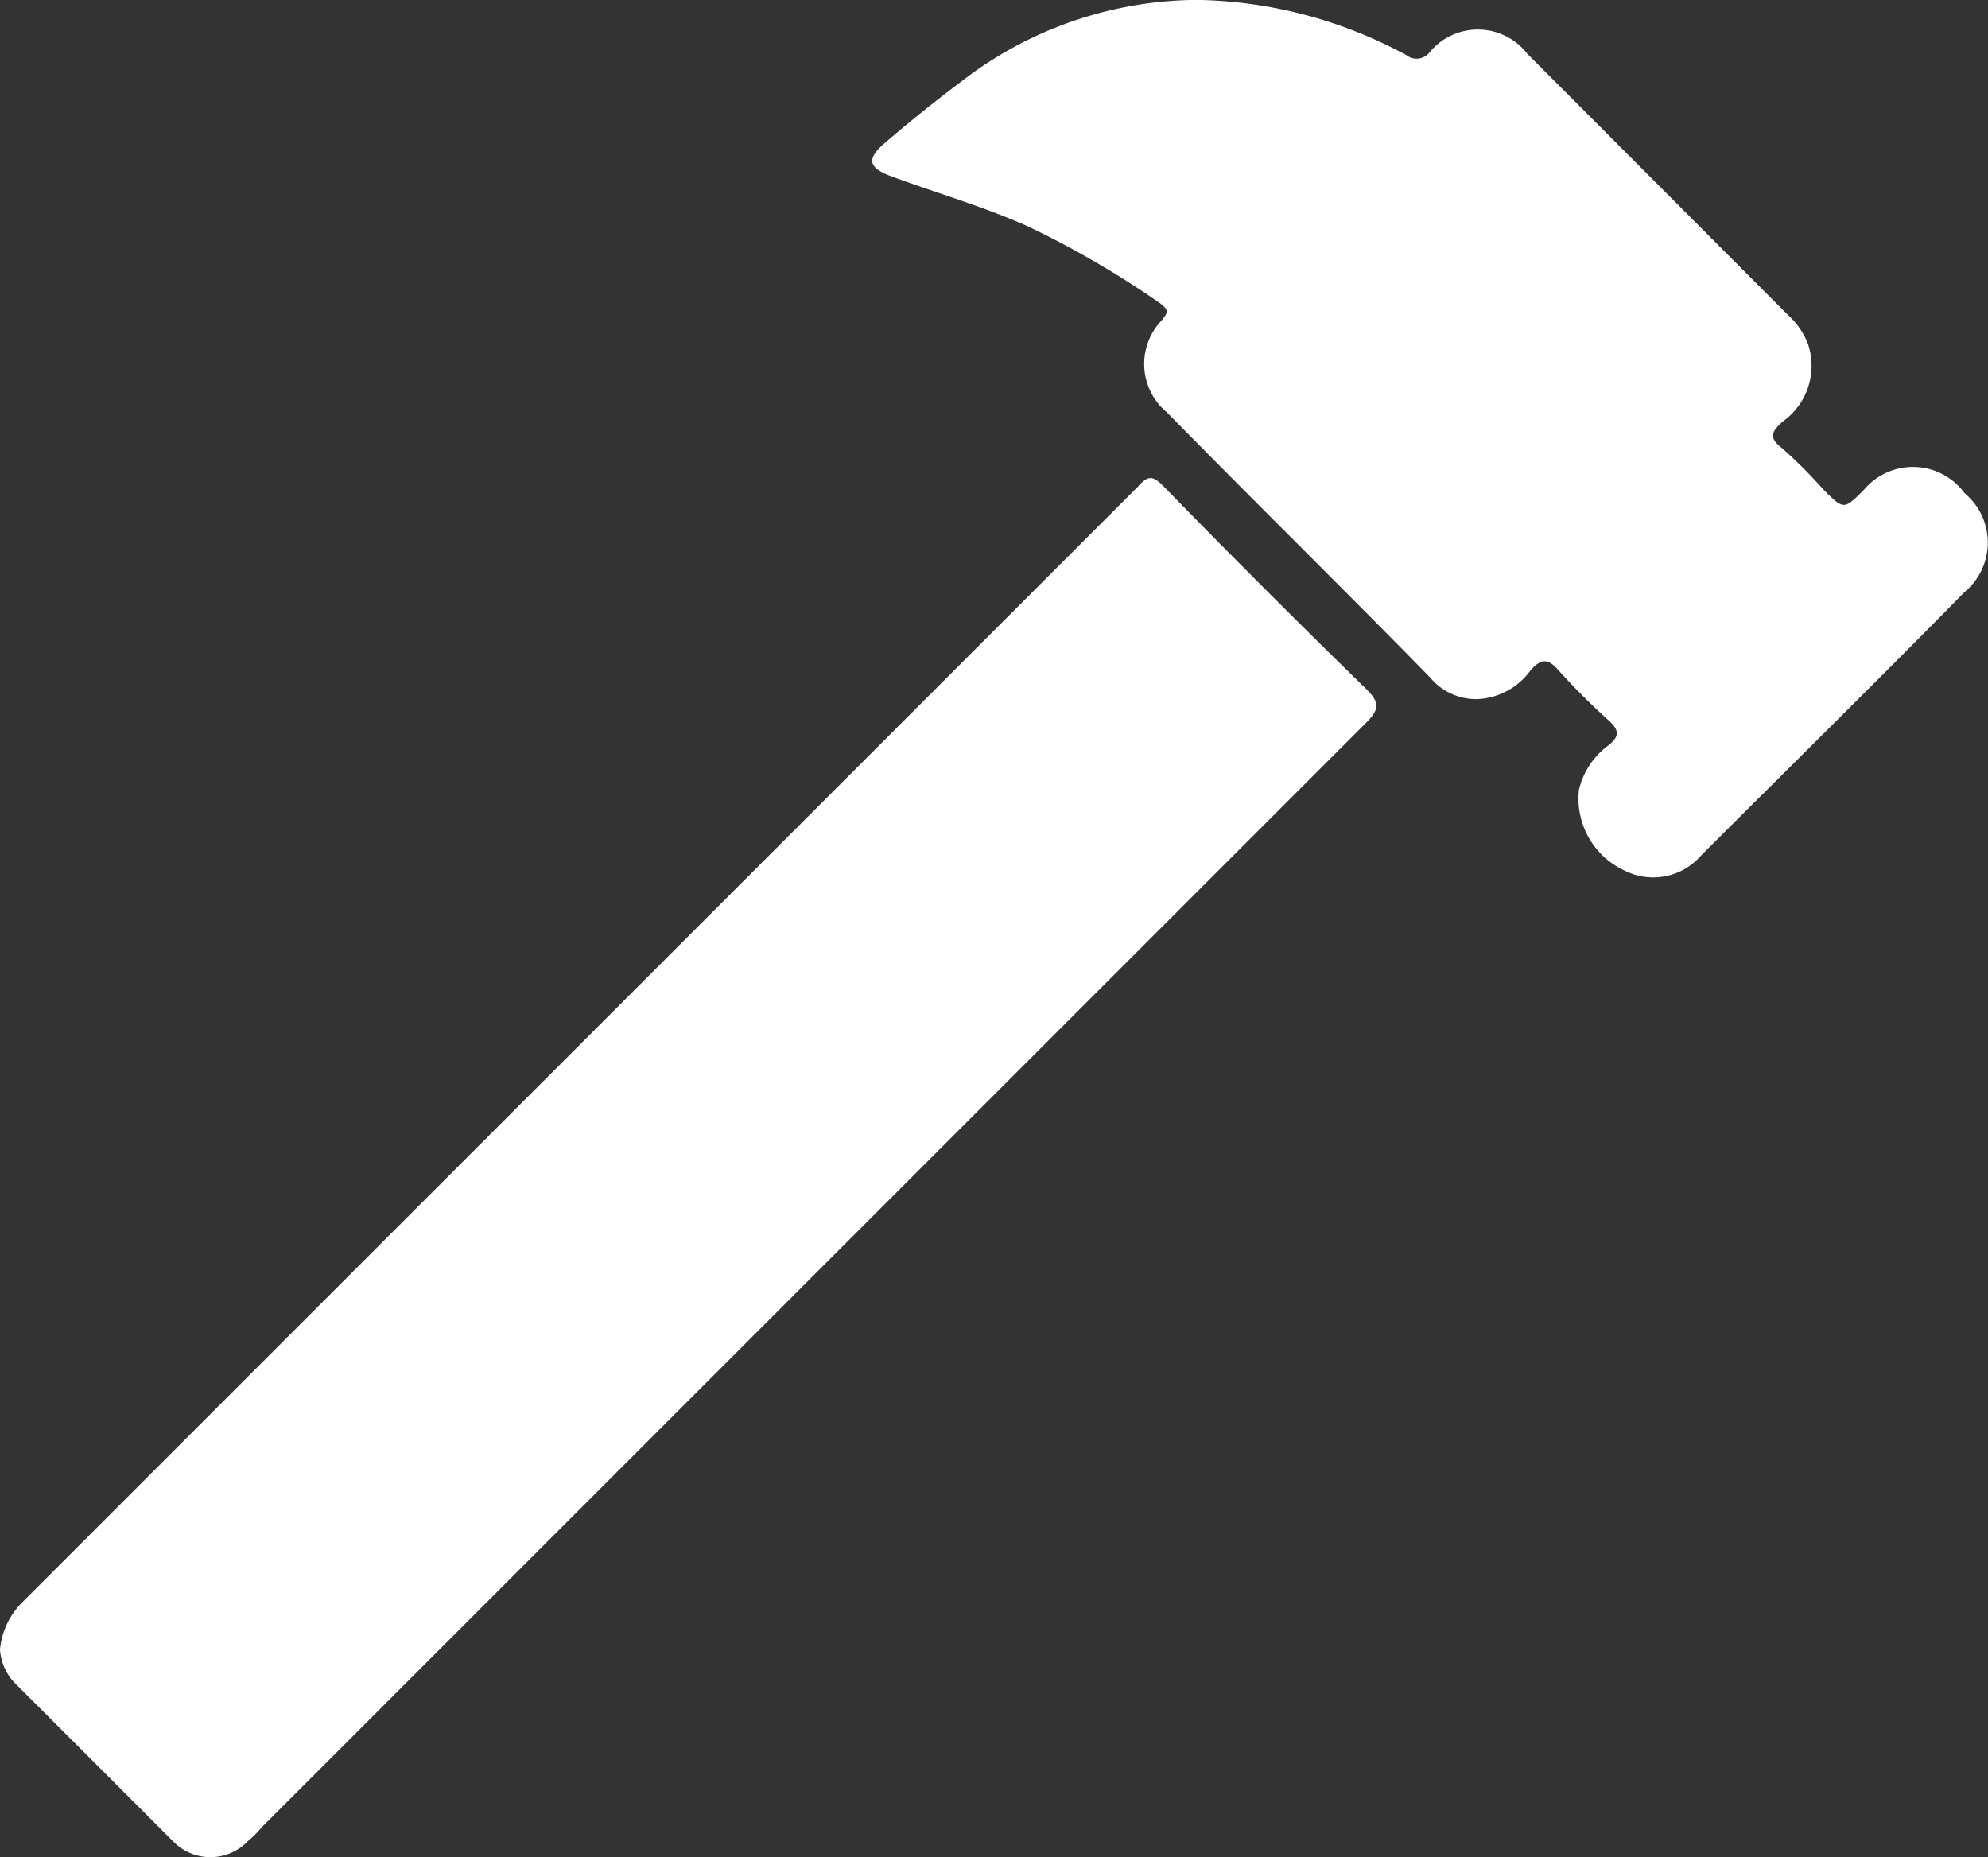<svg xmlns="http://www.w3.org/2000/svg" viewBox="573.608 587 34.493 32.22"><rect x="573.608" y="587" width="34.493" height="32.22" fill="#333333" stroke="none"/><defs><style>.a{fill:#fff;}</style></defs><g transform="translate(-232.493 336)"><g transform="translate(806.101 251)"><path class="a" d="M562.3,48.74a.926.926,0,0,0,.291.611l2.705,2.705a.9.9,0,0,0,1.309,0,1.755,1.755,0,0,0,.233-.233l19.168-19.168c.233-.233.233-.349,0-.582-1.193-1.163-2.356-2.327-3.519-3.519-.174-.175-.262-.2-.436,0L562.678,47.925A1.334,1.334,0,0,0,562.3,48.74Z" transform="translate(-562.3 -20.119)"/><path class="a" d="M536.3,12.029a1.2,1.2,0,0,0,.931-.494c.2-.233.32-.2.495,0a11.544,11.544,0,0,0,.843.844c.2.175.233.291,0,.465a1.336,1.336,0,0,0-.494.756,1.374,1.374,0,0,0,.785,1.4,1.1,1.1,0,0,0,1.338-.262c1.513-1.512,3.054-3.025,4.567-4.567a1.114,1.114,0,0,0,0-1.716,1.109,1.109,0,0,0-1.745-.058c-.349.349-.349.349-.7,0a8.573,8.573,0,0,0-.727-.727c-.233-.175-.175-.291.029-.465a1.188,1.188,0,0,0,.436-1.309,1.278,1.278,0,0,0-.349-.524L537.177.831A1.084,1.084,0,0,0,535.49.8a.287.287,0,0,1-.407.058,7.879,7.879,0,0,0-3.636-.96,6.747,6.747,0,0,0-4.1,1.425c-.465.349-.9.7-1.338,1.076-.291.262-.262.407.116.553.785.291,1.6.524,2.385.873a16.348,16.348,0,0,1,2.3,1.338c.145.116.145.145.029.291a1.092,1.092,0,0,0,.087,1.6c1.513,1.542,3.054,3.054,4.567,4.6A1.037,1.037,0,0,0,536.3,12.029Z" transform="translate(-510.679 0.1)"/></g></g></svg>